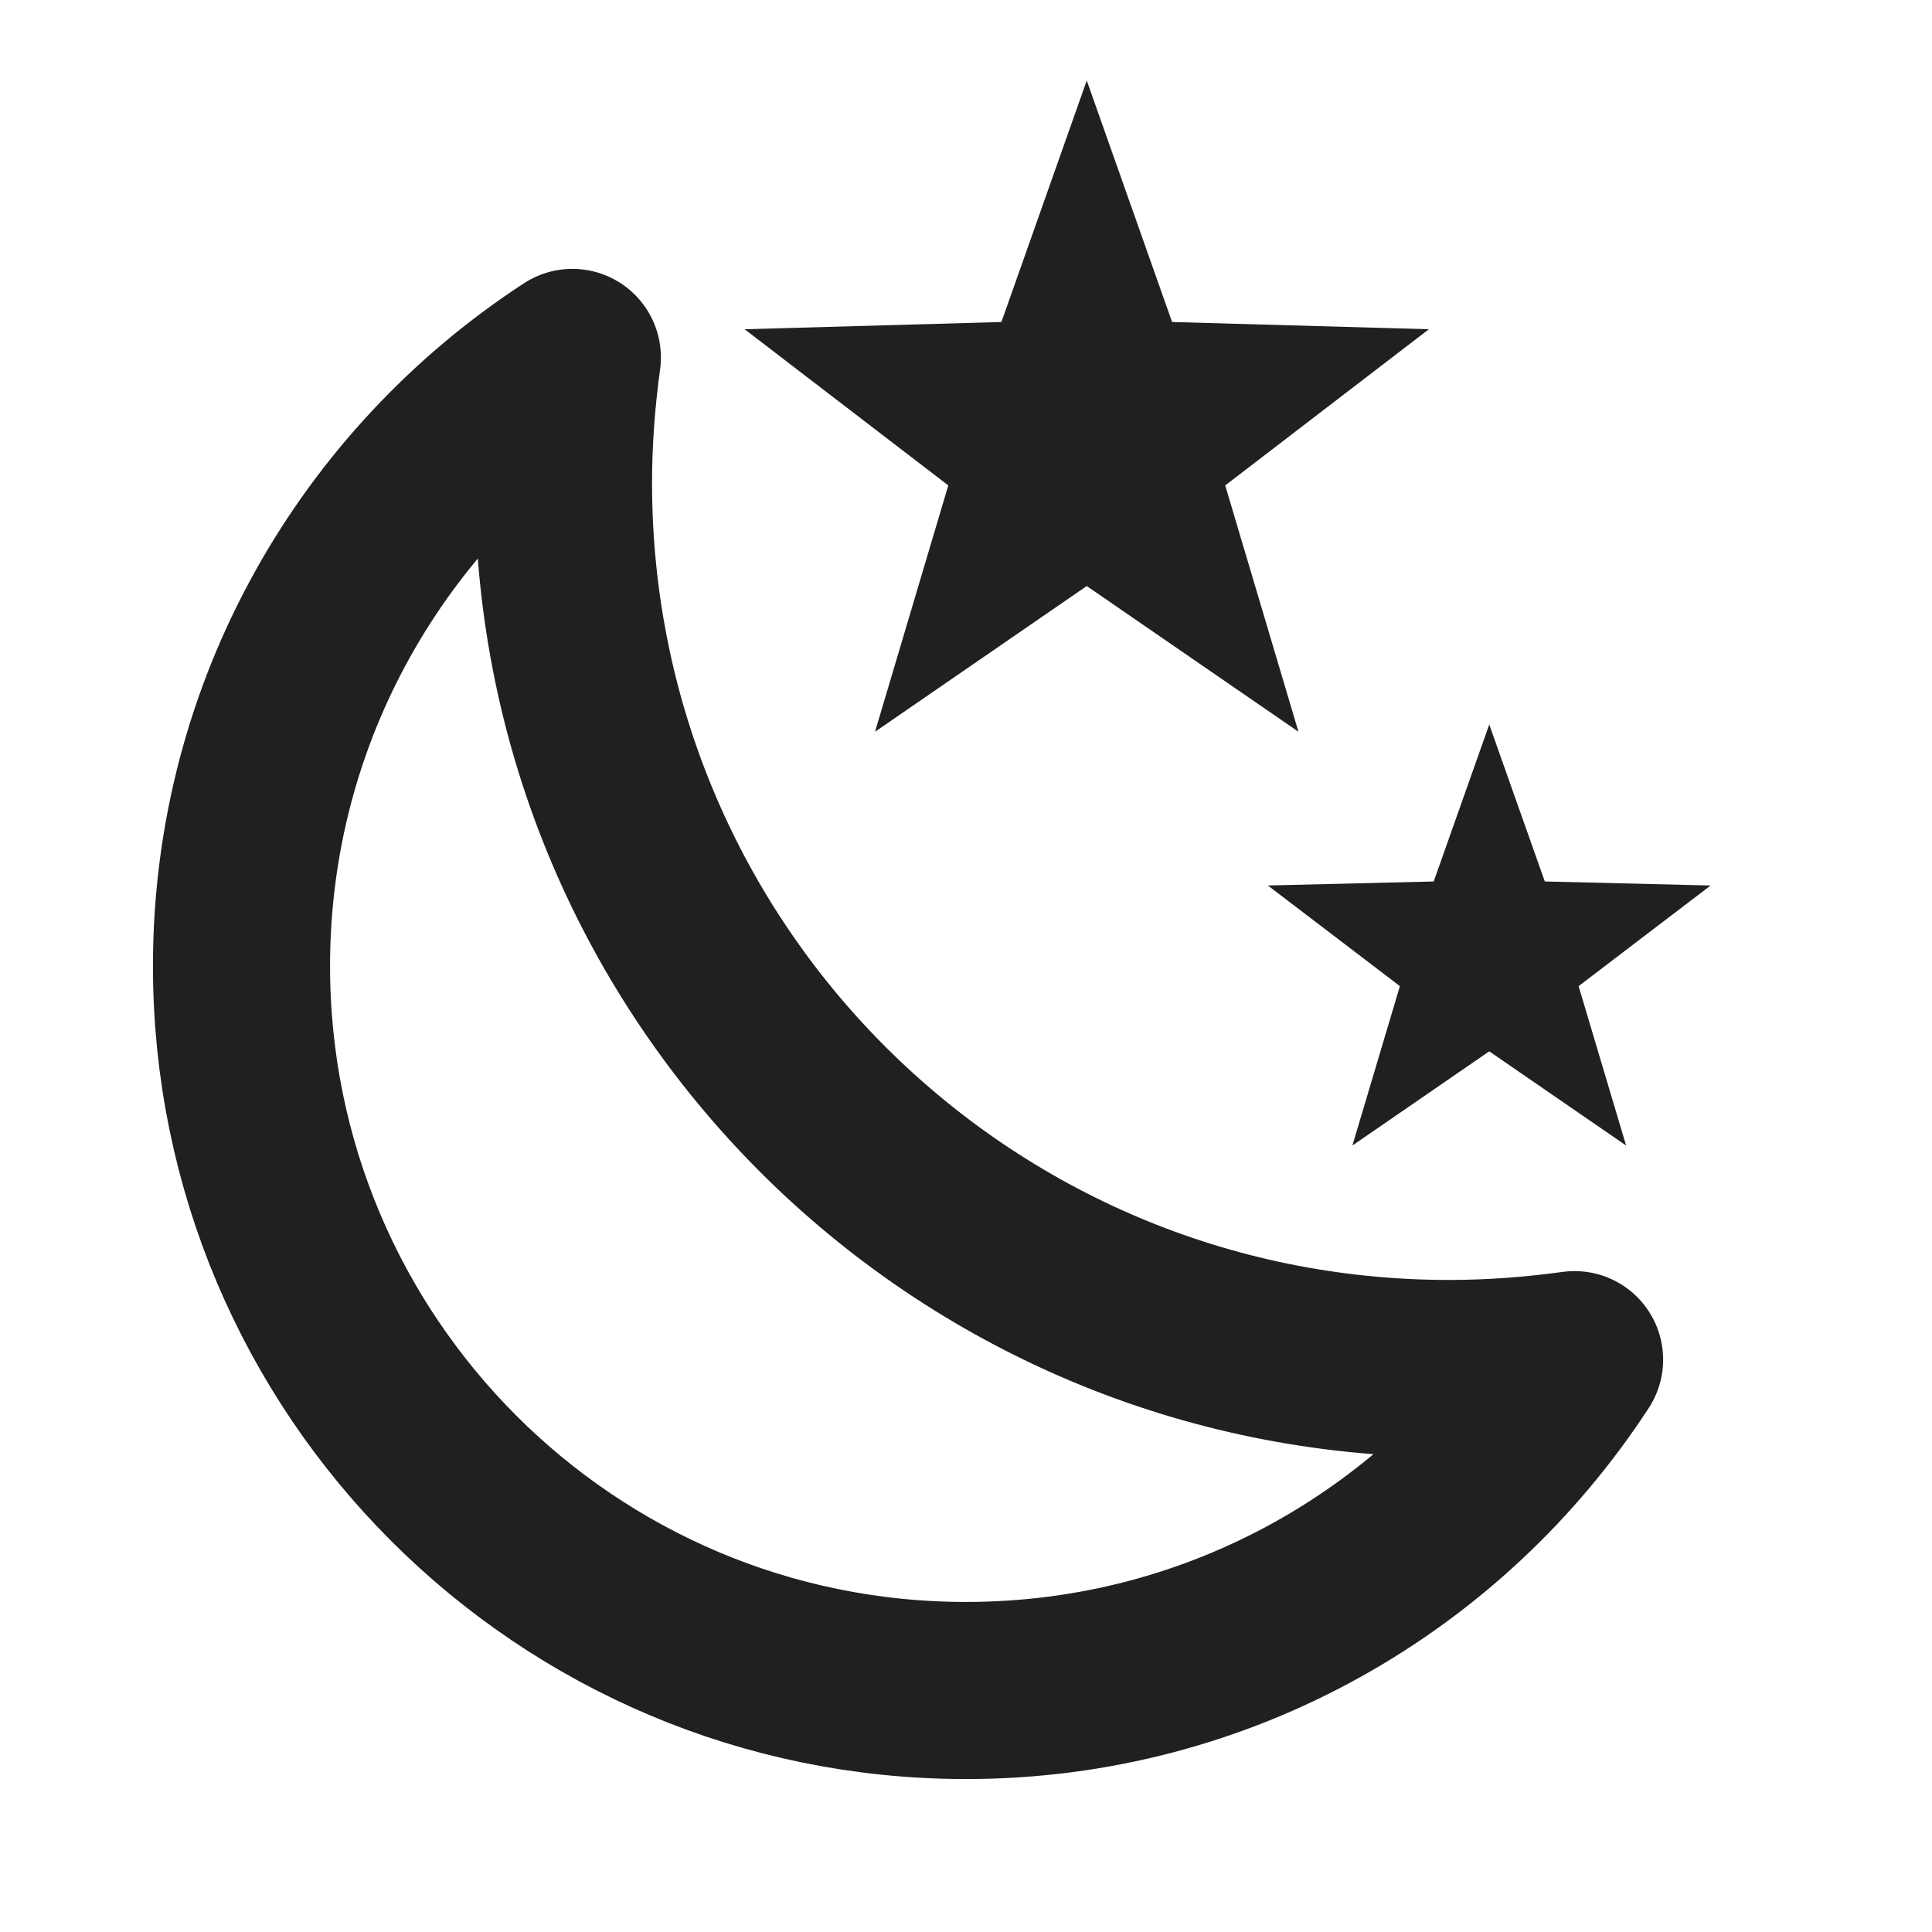 <svg xmlns="http://www.w3.org/2000/svg" width="75" height="75" viewBox="0 0 24 24">
	<g fill="none" stroke="#202020" stroke-dasharray="2" stroke-dashoffset="2" stroke-linecap="round" stroke-linejoin="round" stroke-width="2.2">
		<path d="M12 19v1M19 12h1M12 5v-1M5 12h-1">
			<animate fill="freeze" attributeName="d" begin="0.6s" dur="0.1s" values="M12 19v1M19 12h1M12 5v-1M5 12h-1;M12 21v1M21 12h1M12 3v-1M3 12h-1" />
			<animate fill="freeze" attributeName="stroke-dashoffset" begin="0.6s" dur="0.1s" values="2;0" />
		</path>
		<path d="M17 17l0.5 0.5M17 7l0.5 -0.5M7 7l-0.5 -0.5M7 17l-0.5 0.5">
			<animate fill="freeze" attributeName="d" begin="0.7s" dur="0.1s" values="M17 17l0.5 0.5M17 7l0.5 -0.5M7 7l-0.5 -0.5M7 17l-0.5 0.5;M18.5 18.5l0.5 0.5M18.5 5.5l0.5 -0.5M5.5 5.5l-0.5 -0.5M5.5 18.5l-0.5 0.5" />
			<animate fill="freeze" attributeName="stroke-dashoffset" begin="0.7s" dur="0.1s" values="2;0" />
		</path>
	</g>
	<g fill="#202020">
		<path d="M15.22 6.03L17.75 4.09L14.56 4L13.5 1L12.44 4L9.25 4.09L11.78 6.03L10.87 9.09L13.5 7.28L16.13 9.09L15.22 6.03Z">
			<animate fill="freeze" attributeName="fill-opacity" dur="0.2s" values="1;0" />
		</path>
		<path d="M19.61 12.25L21.25 11L19.19 10.95L18.5 9L17.81 10.95L15.75 11L17.39 12.25L16.8 14.23L18.5 13.06L20.2 14.23L19.61 12.25Z">
			<animate fill="freeze" attributeName="fill-opacity" begin="0.1s" dur="0.2s" values="1;0" />
		</path>
	</g>
	<path fill="none" stroke="#202020" stroke-linecap="round" stroke-linejoin="round" stroke-width="2.2" d="M7 6 C7 12.08 11.92 17 18 17 C18.53 17 19.05 16.96 19.56 16.89 C17.95 19.36 15.17 21 12 21 C7.03 21 3 16.97 3 12 C3 8.83 4.64 6.05 7.11 4.44 C7.04 4.95 7 5.47 7 6 Z">
		<set fill="freeze" attributeName="opacity" begin="0.3s" to="0" />
	</path>
	<mask id="lineMdMoonToSunnyOutlineTransition0">
		<circle cx="12" cy="12" r="12" fill="#fff" />
		<circle cx="12" cy="12" r="8">
			<animate fill="freeze" attributeName="r" begin="0.3s" dur="0.2s" values="8;4" />
		</circle>
		<circle cx="18" cy="6" r="12" fill="#fff">
			<animate fill="freeze" attributeName="cx" begin="0.3s" dur="0.2s" values="18;22" />
			<animate fill="freeze" attributeName="cy" begin="0.3s" dur="0.2s" values="6;2" />
			<animate fill="freeze" attributeName="r" begin="0.3s" dur="0.2s" values="12;3" />
		</circle>
		<circle cx="18" cy="6" r="10">
			<animate fill="freeze" attributeName="cx" begin="0.3s" dur="0.2s" values="18;22" />
			<animate fill="freeze" attributeName="cy" begin="0.3s" dur="0.2s" values="6;2" />
			<animate fill="freeze" attributeName="r" begin="0.3s" dur="0.2s" values="10;1" />
		</circle>
	</mask>
	<circle cx="12" cy="12" r="10" mask="url(#lineMdMoonToSunnyOutlineTransition0)" opacity="0" fill="#202020">
		<animate fill="freeze" attributeName="r" begin="0.3s" dur="0.2s" values="10;6" />
		<set fill="freeze" attributeName="opacity" begin="0.3s" to="1" />
	</circle>
</svg>